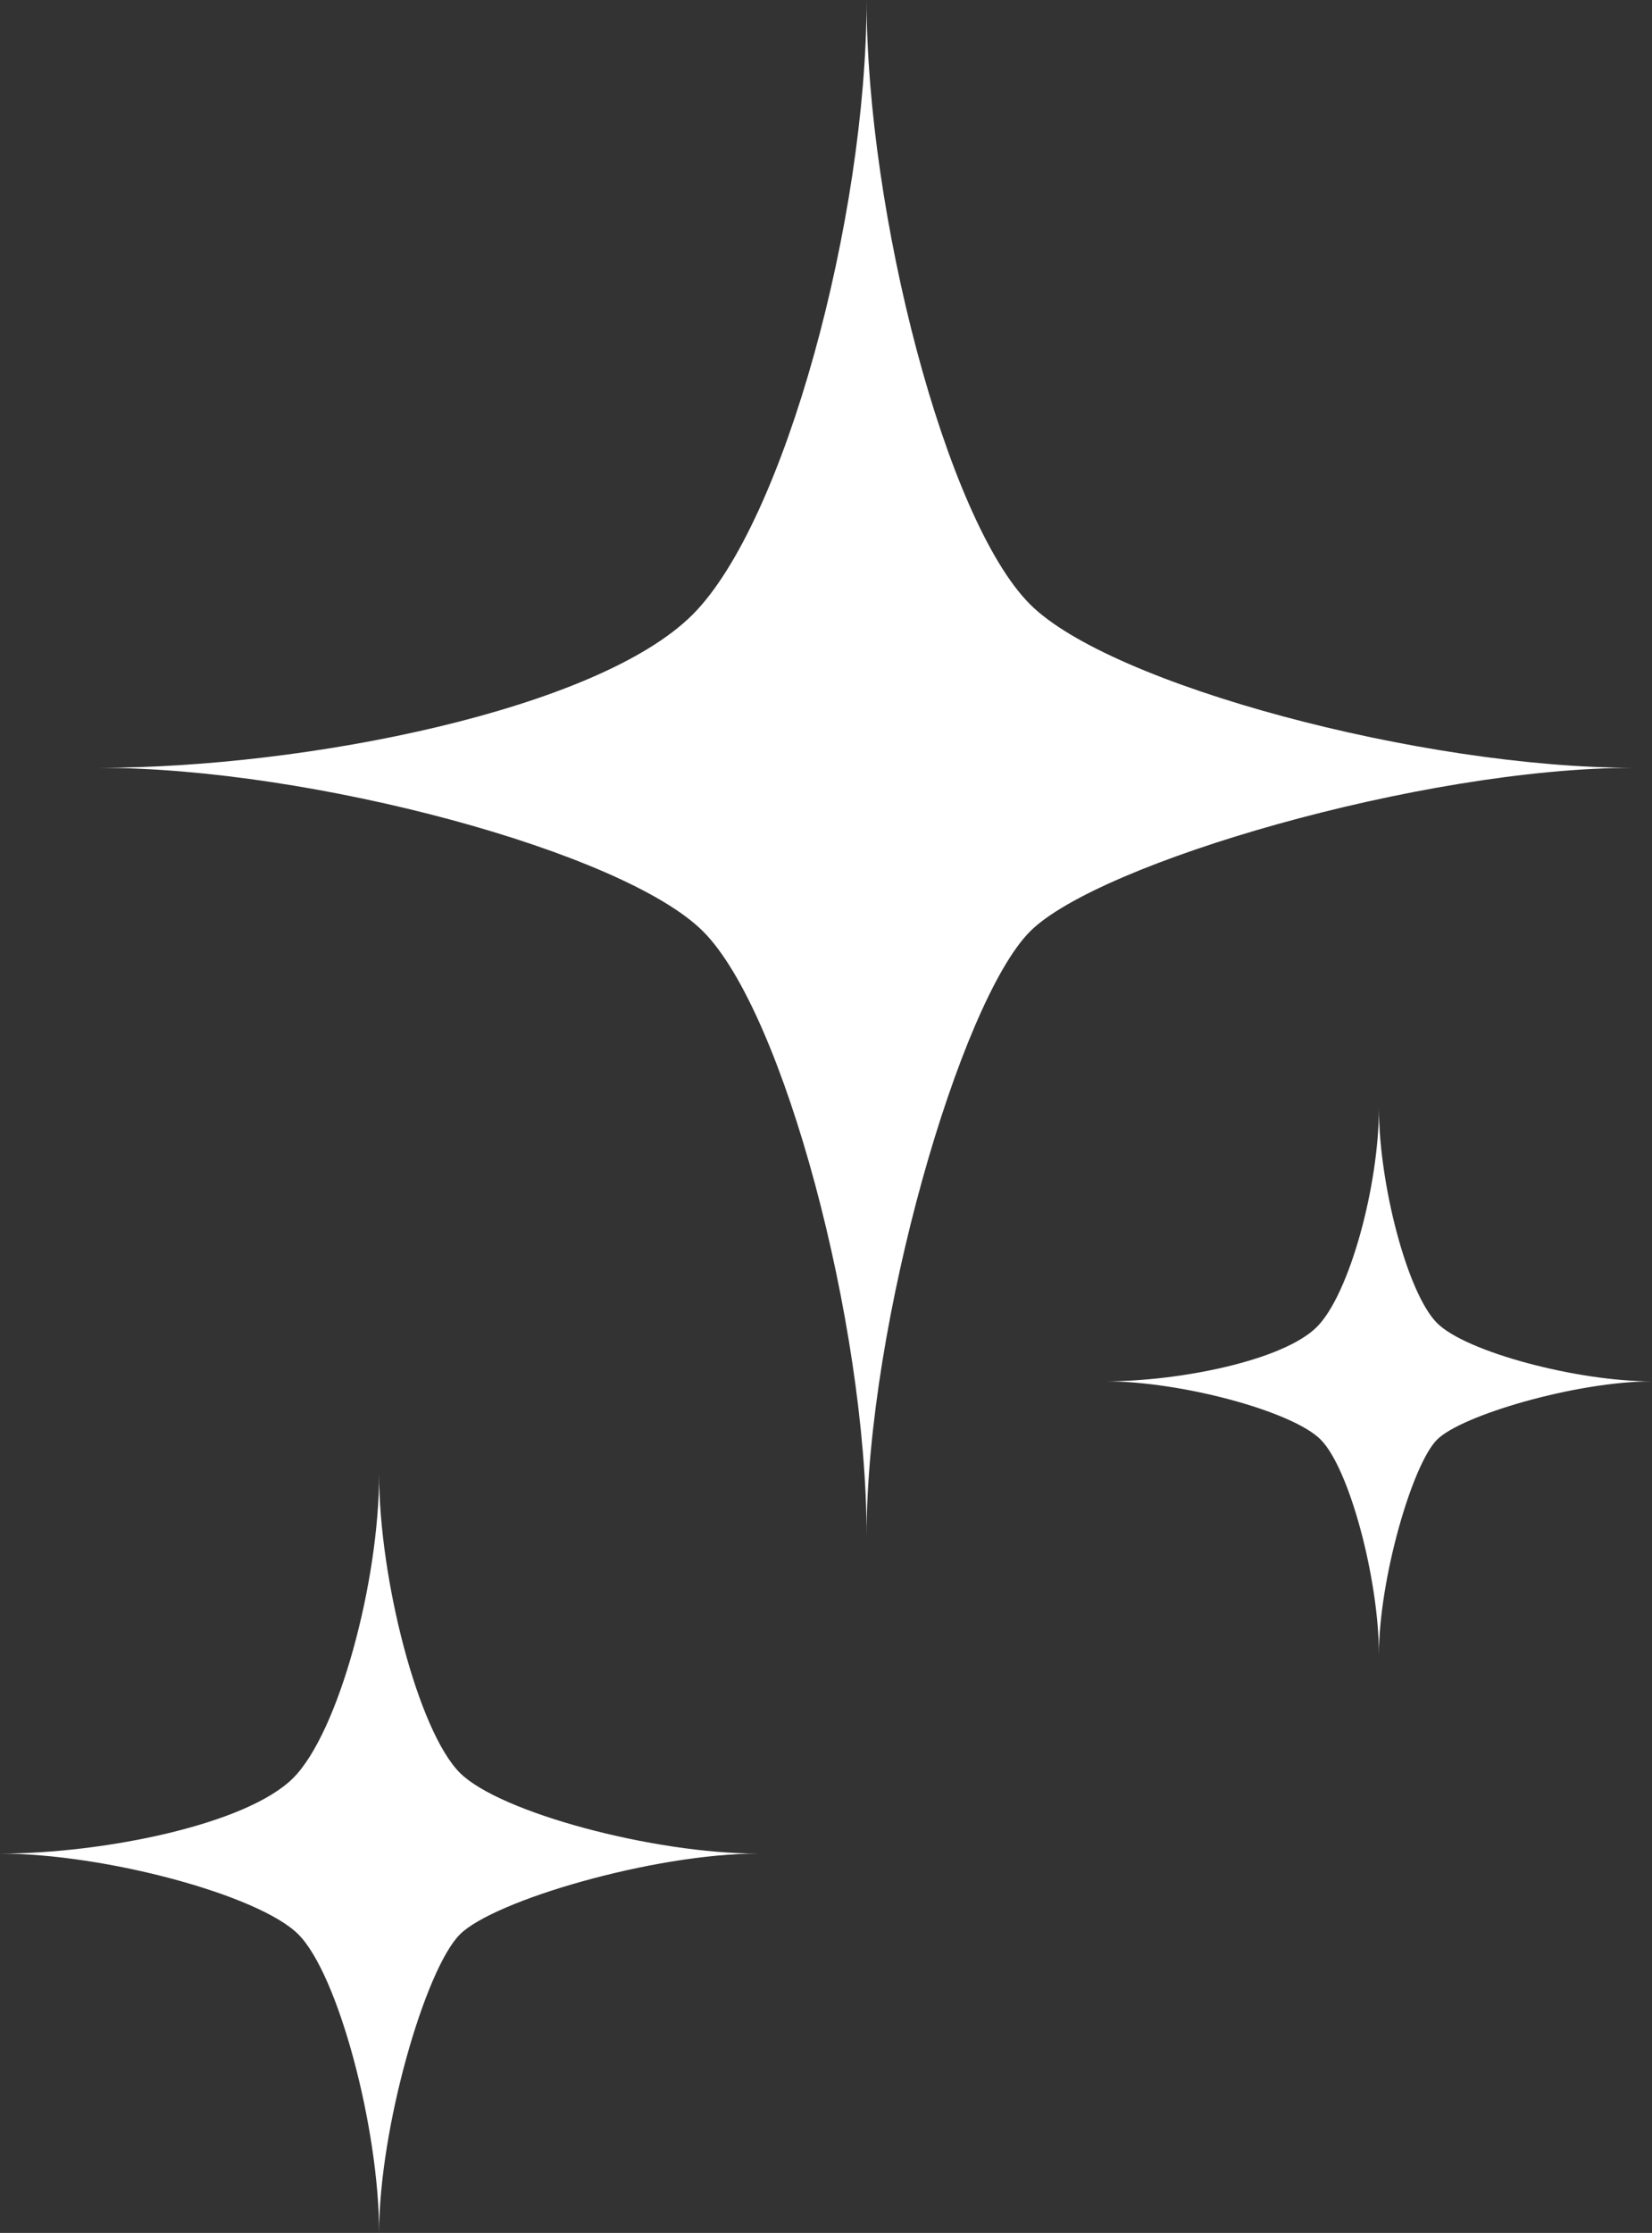 <svg version="1.1" id="图层_1" x="0px" y="0px" width="44.307px" height="59.848px" viewBox="0 0 44.307 59.848" enable-background="new 0 0 44.307 59.848" xml:space="preserve" xmlns="http://www.w3.org/2000/svg" xmlns:xlink="http://www.w3.org/1999/xlink" xmlns:xml="http://www.w3.org/XML/1998/namespace">
  <rect x="0" y="0" width="44.307" height="59.848" fill="#333333" stroke="none"/>
  <path fill="#FFFFFF" d="M18.857,24.964c-2.131-2.134-10.511-4.385-16.191-4.385c5.535,0,13.357-1.554,15.91-4.106
	C21.046,14.002,23.242,5.825,23.242,0c0,5.684,2.12,13.935,4.385,16.198c2.159,2.157,10.515,4.383,16.19,4.381
	c-5.676,0.002-14.354,2.55-16.19,4.385c-1.872,1.873-4.385,10.518-4.385,16.199C23.242,35.481,21.021,27.125,18.857,24.964z
	 M36.983,44.352c0-2.022,0.892-5.099,1.56-5.767c0.651-0.654,3.74-1.561,5.764-1.561c-2.023,0-4.995-0.792-5.764-1.562
	c-0.803-0.805-1.56-3.739-1.56-5.765c0,2.073-0.785,4.983-1.662,5.866c-0.905,0.906-3.694,1.46-5.665,1.46
	c2.023,0,5.01,0.802,5.764,1.561C36.19,39.354,36.983,42.329,36.983,44.352z M10.168,59.848c0-2.805,1.239-7.076,2.167-8.001
	c0.905-0.907,5.194-2.166,7.996-2.166c-2.802,0-6.93-1.099-7.996-2.164c-1.118-1.117-2.167-5.195-2.167-8.003
	c0,2.878-1.084,6.919-2.304,8.141C6.604,48.913,2.74,49.681,0,49.681c2.811,0,6.95,1.11,8.003,2.166
	C9.07,52.914,10.168,57.043,10.168,59.848z" class="color c1"/>
</svg>